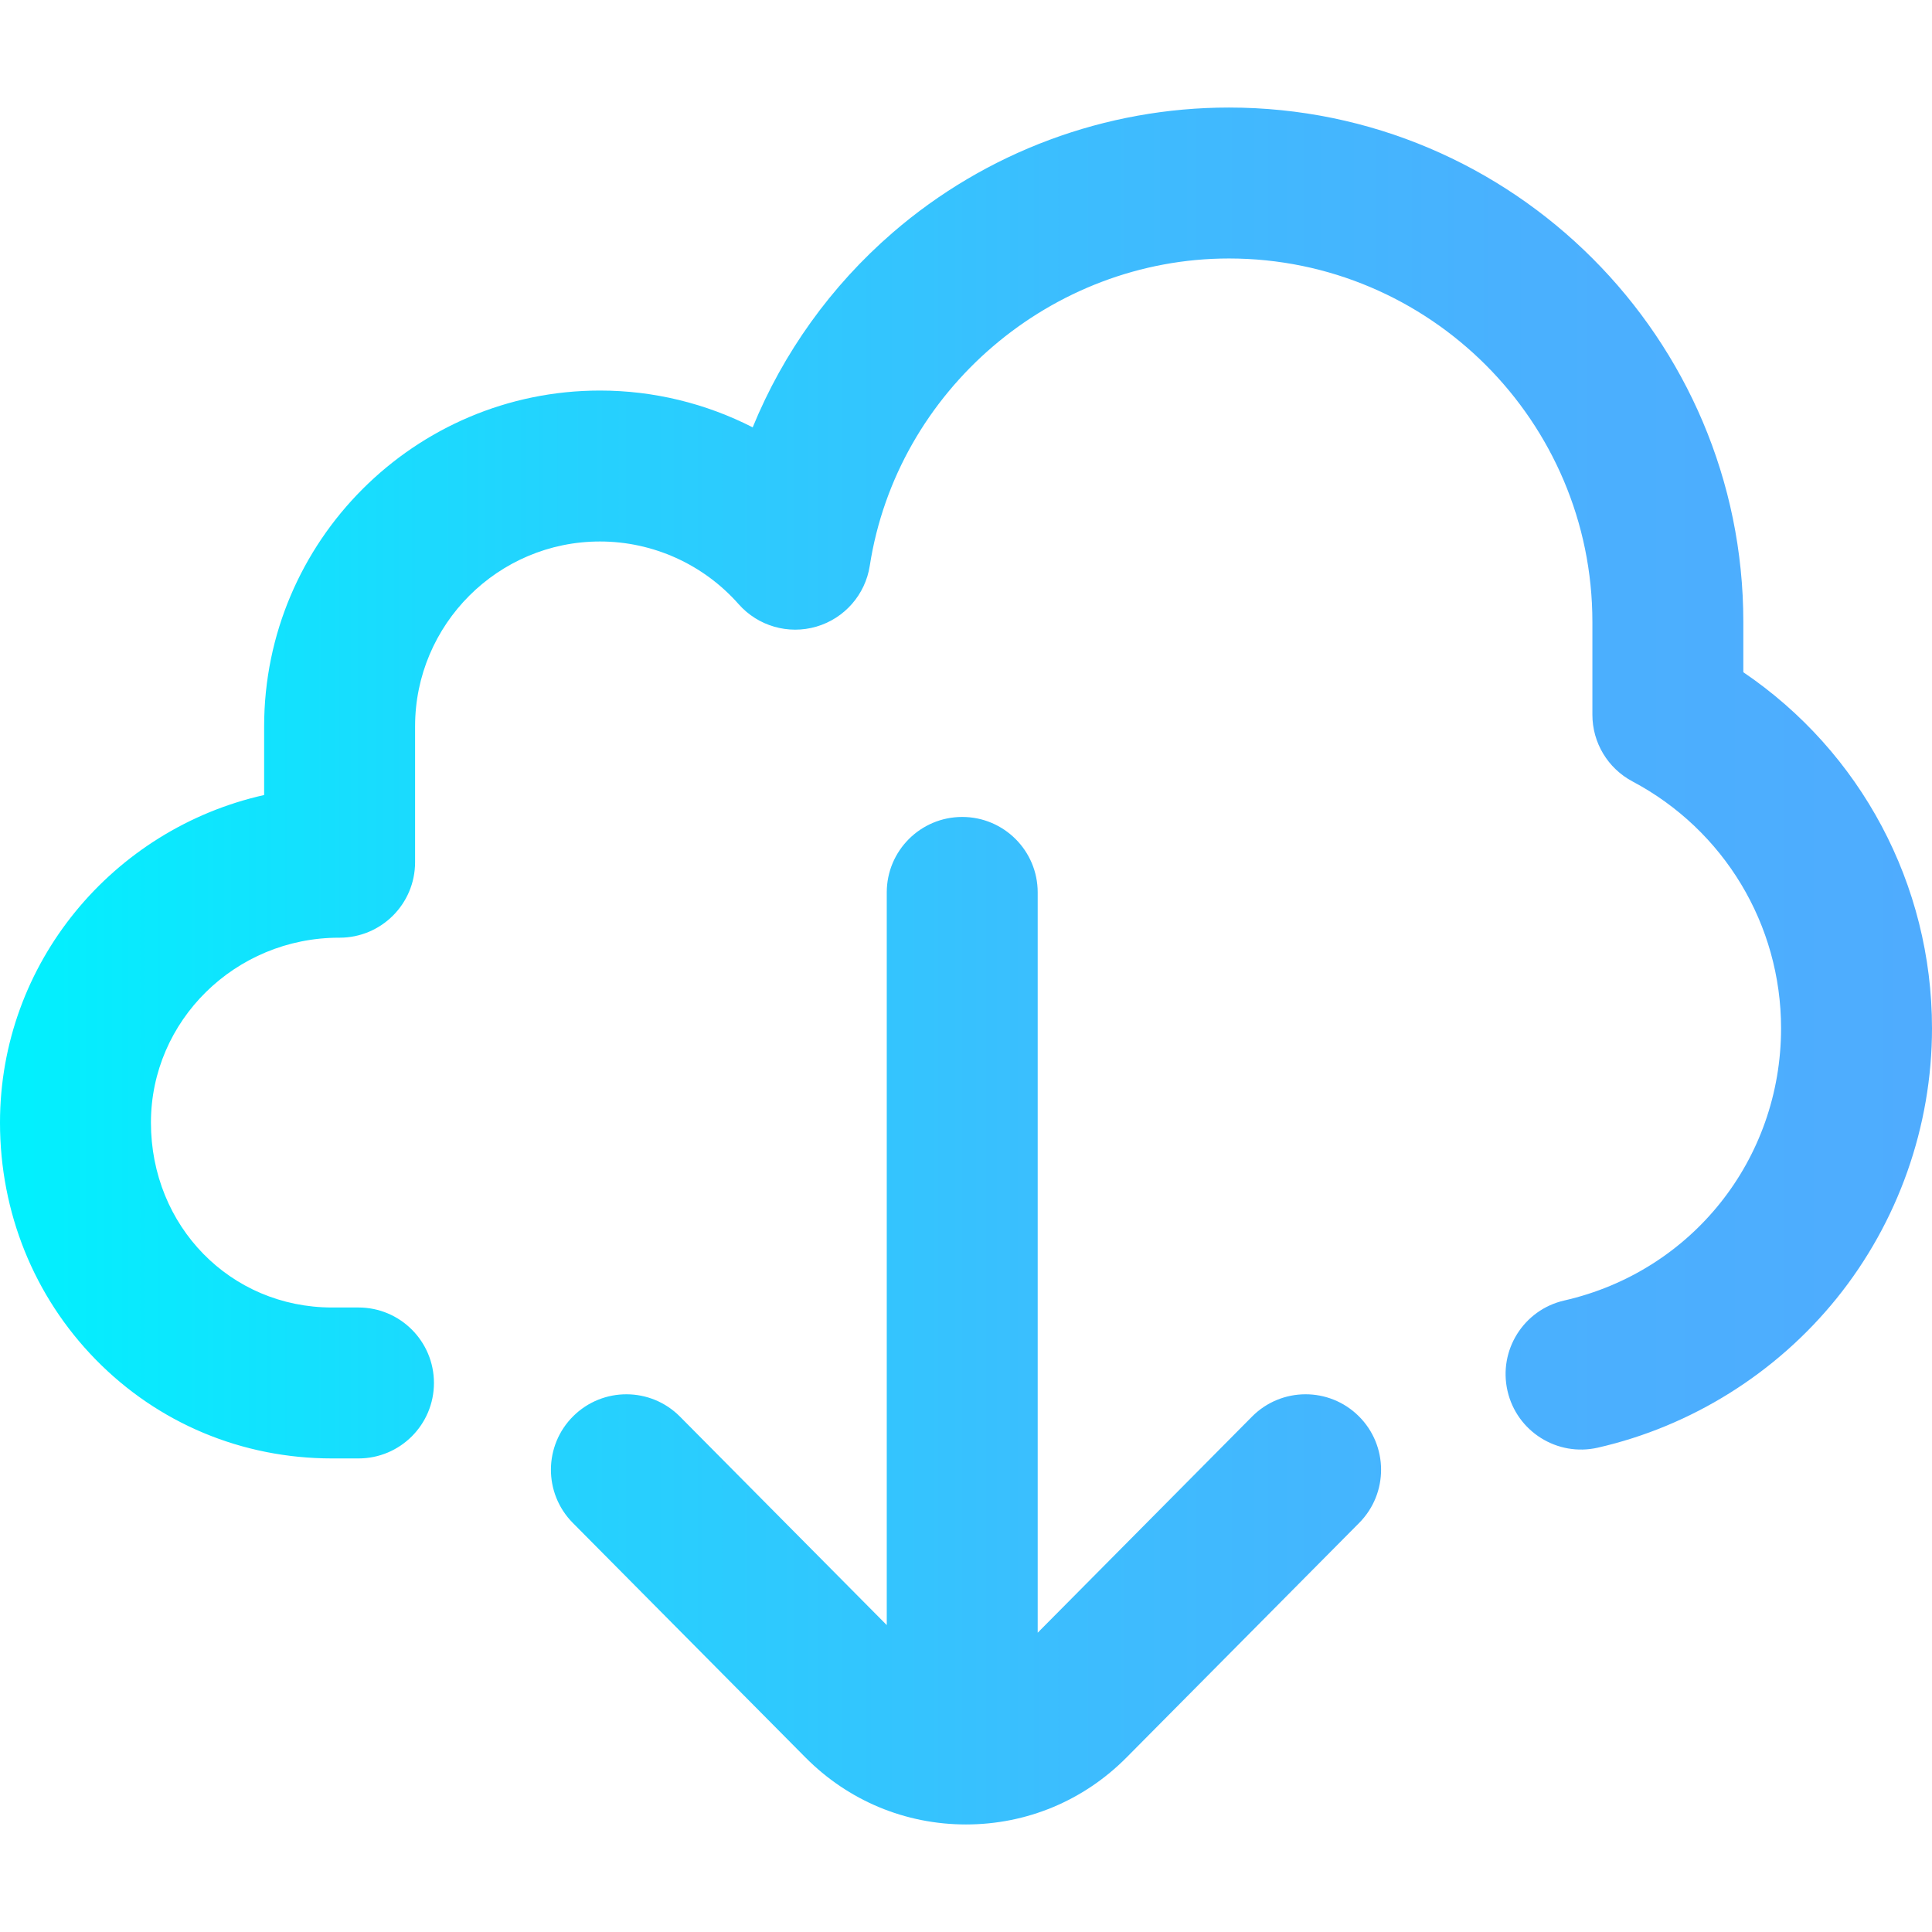 <?xml version="1.0" encoding="iso-8859-1"?>
<!-- Generator: Adobe Illustrator 19.0.0, SVG Export Plug-In . SVG Version: 6.00 Build 0)  -->
<svg version="1.1" id="Capa_1" xmlns="http://www.w3.org/2000/svg" xmlns:xlink="http://www.w3.org/1999/xlink" x="0px" y="0px"
	 viewBox="0 0 512 512" style="enable-background:new 0 0 512 512;" xml:space="preserve">
<linearGradient id="SVGID_1_" gradientUnits="userSpaceOnUse" x1="0" y1="258" x2="512" y2="258" gradientTransform="matrix(1 0 0 -1 0 514)">
	<stop  offset="0" style="stop-color:#00F2FE"/>
	<stop  offset="0.021" style="stop-color:#03EFFE"/>
	<stop  offset="0.293" style="stop-color:#24D2FE"/>
	<stop  offset="0.554" style="stop-color:#3CBDFE"/>
	<stop  offset="0.796" style="stop-color:#4AB0FE"/>
	<stop  offset="1" style="stop-color:#4FACFE"/>
</linearGradient>
<path style="fill:url(#SVGID_1_);" d="M360.084,375.3c7.842,7.778,7.895,20.441,0.116,28.284l-61.653,62.162
	C287.191,477.195,272.081,483.5,256,483.5s-31.191-6.305-42.546-17.754L151.8,403.584c-7.778-7.843-7.726-20.506,0.116-28.284
	c7.843-7.778,20.506-7.725,28.284,0.116l54.8,55.252V236.5c0-11.046,8.954-20,20-20c11.046,0,20,8.954,20,20v196.185l56.8-57.269
	C339.578,367.573,352.241,367.521,360.084,375.3z M462,178.146v-13.324C462,89.654,400.846,28.5,325.678,28.5
	c-32.732,0-64.381,11.776-89.115,33.16c-16.363,14.146-29.025,31.881-37.093,51.591c-12.402-6.338-26.253-9.751-40.47-9.751
	c-49.075,0-89,39.925-89,89v18.188C29.978,219.662,0,255.18,0,297.5c0,23.773,8.999,46.067,25.34,62.774
	C41.881,377.187,64.134,386.5,88,386.5h7c11.046,0,20-8.954,20-20s-8.954-20-20-20h-7c-26.916,0-48-21.523-48-49
	c0-27.019,22.361-49,49.846-49H90c11.046,0,20-8.954,20-20v-36c0-27.019,21.981-49,49-49c14.036,0,27.427,6.052,36.741,16.604
	c5.134,5.816,13.168,8.138,20.612,5.959c7.445-2.179,12.958-8.466,14.146-16.132c7.193-46.423,48.11-81.431,95.178-81.431
	C378.79,68.5,422,111.71,422,164.822v24.598c0,7.4,4.087,14.196,10.624,17.666C456.912,219.977,472,245.041,472,272.5
	c0,34.76-23.624,64.428-57.45,72.146c-10.769,2.458-17.506,13.18-15.049,23.948c2.458,10.77,13.181,17.51,23.948,15.05
	c24.772-5.653,47.249-19.708,63.289-39.575C503.028,323.893,512,298.476,512,272.5C512,234.367,493.119,199.237,462,178.146z"/>
<g>
</g>
<g>
</g>
<g>
</g>
<g>
</g>
<g>
</g>
<g>
</g>
<g>
</g>
<g>
</g>
<g>
</g>
<g>
</g>
<g>
</g>
<g>
</g>
<g>
</g>
<g>
</g>
<g>
</g>
</svg>
